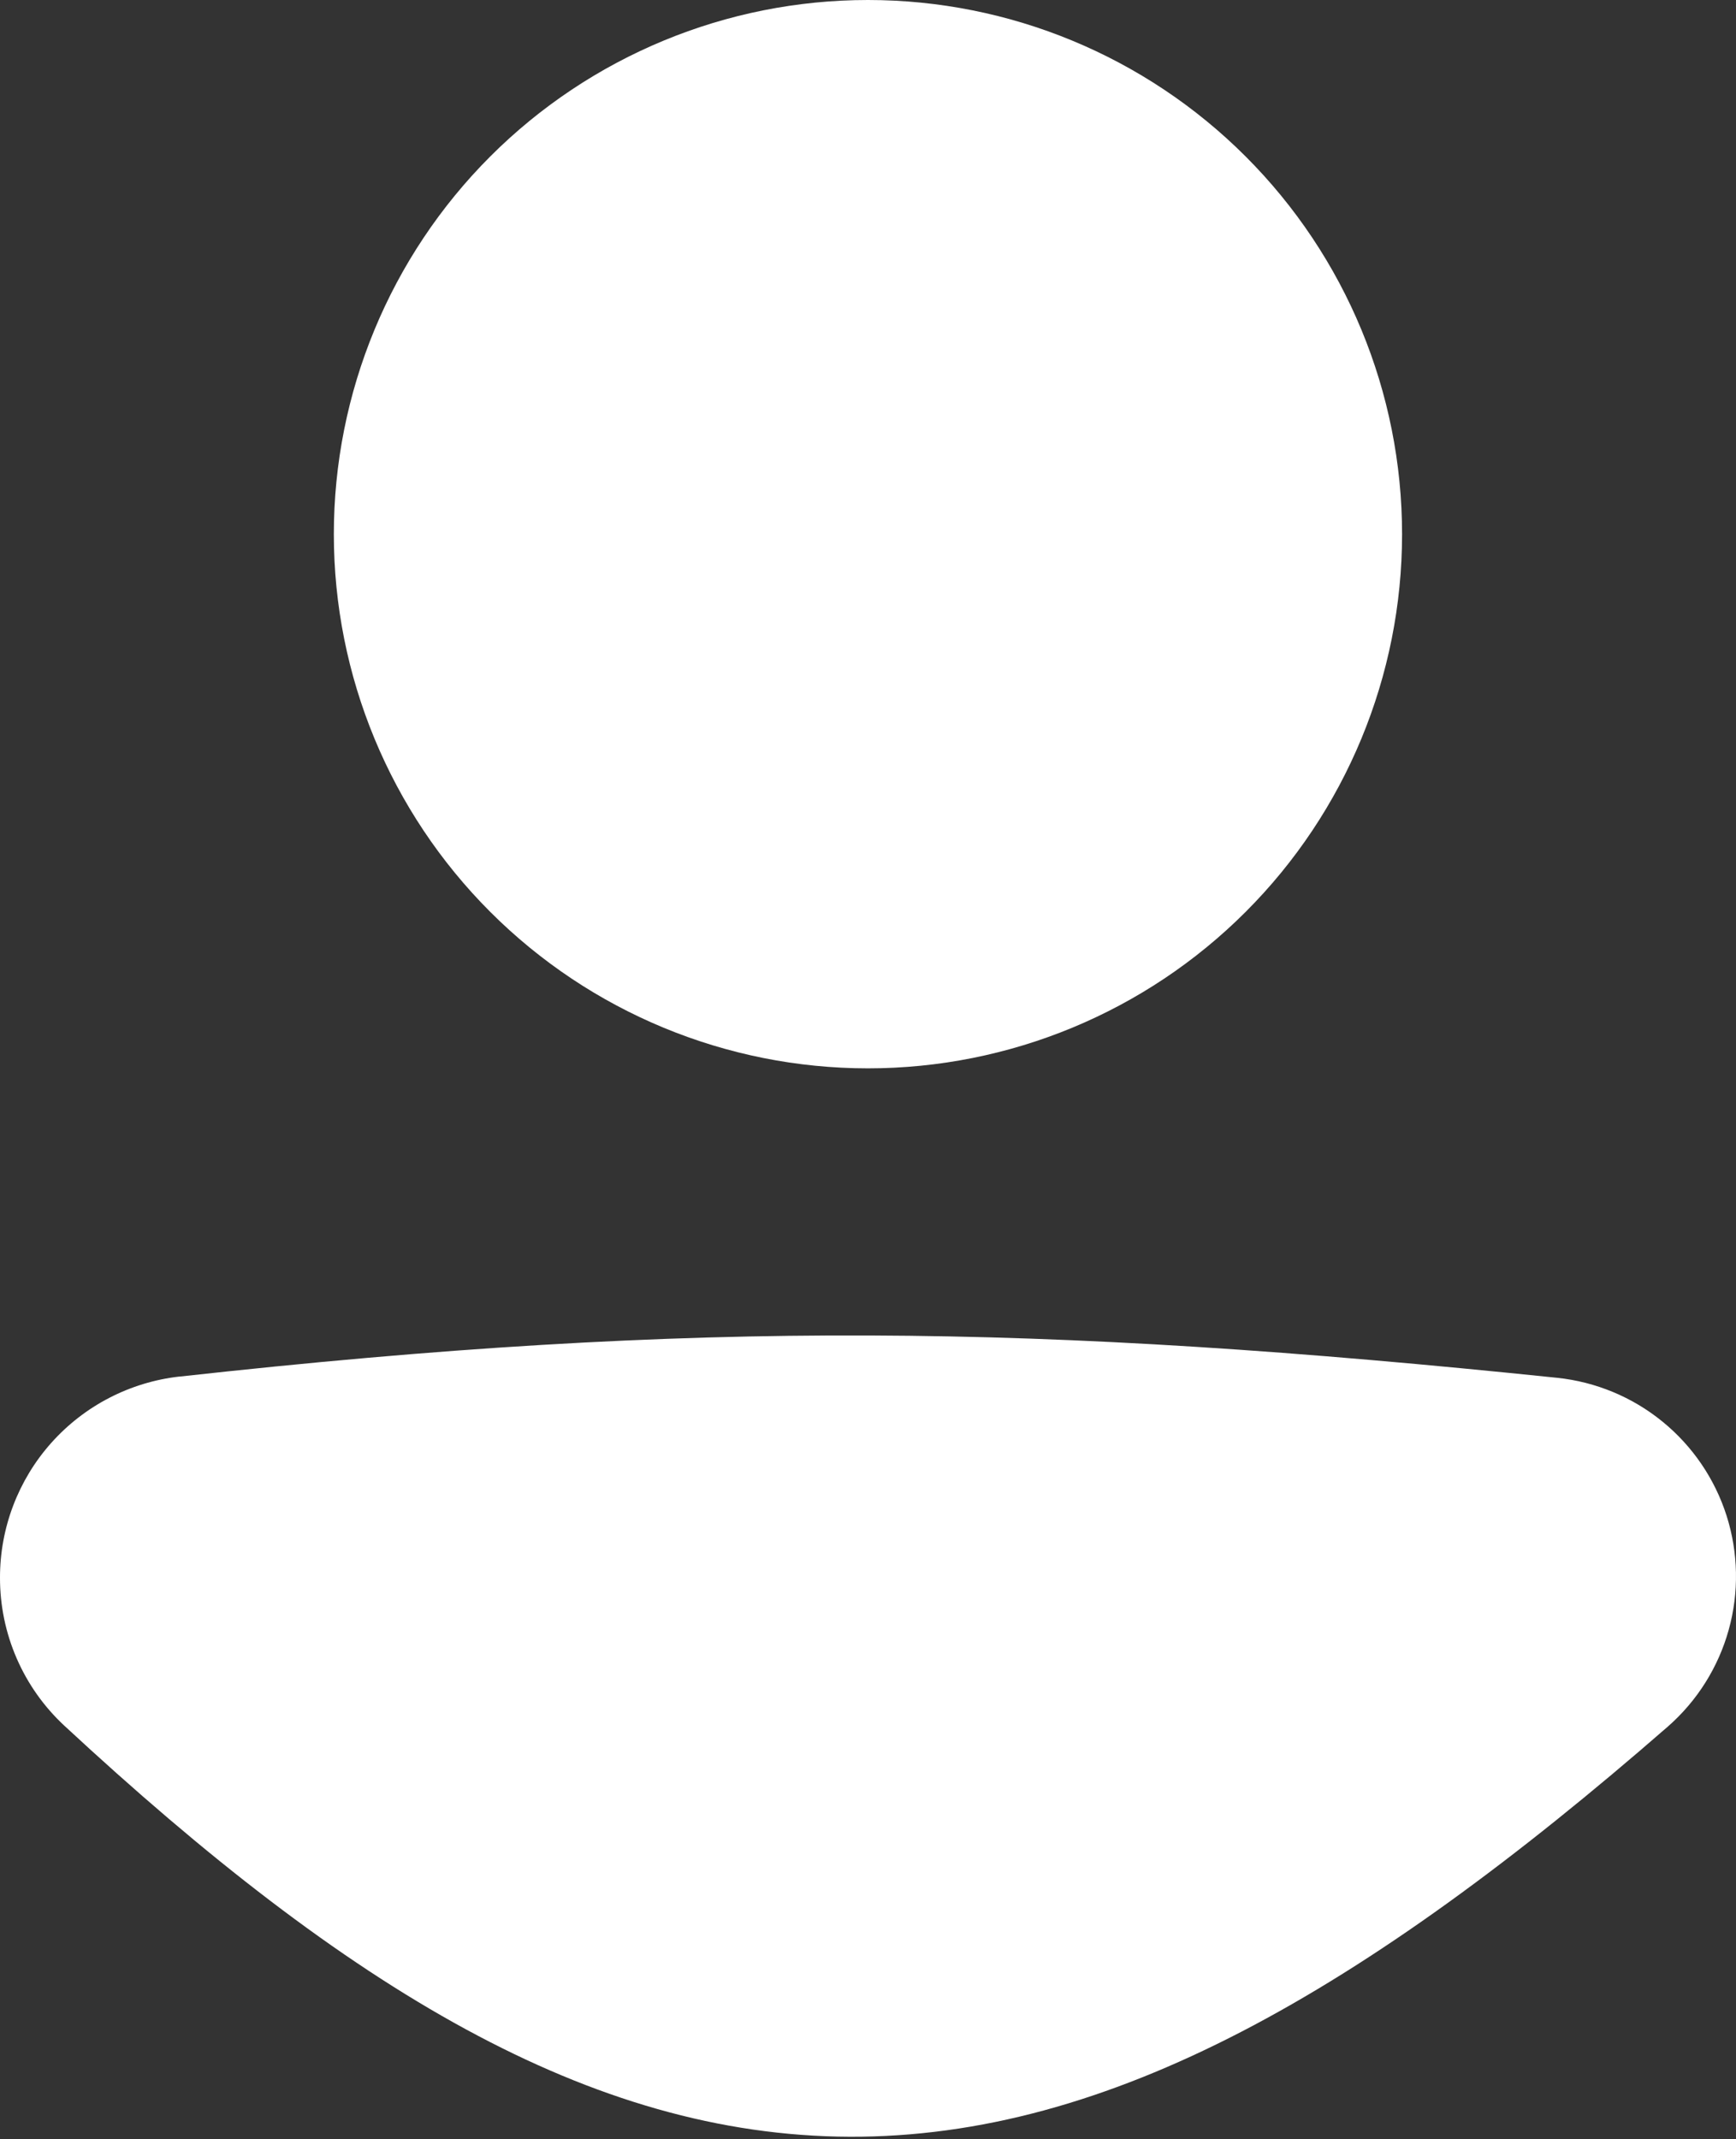 <svg width="56" height="69" viewBox="0 0 56 69" fill="none" xmlns="http://www.w3.org/2000/svg">
<rect x="0" y="0" width="56" height="69" fill="#333333" stroke="none"/>
<path fill-rule="evenodd" clip-rule="evenodd" d="M45.228 17.23C45.228 21.799 43.413 26.182 40.181 29.413C36.95 32.644 32.568 34.459 27.998 34.459C23.429 34.459 19.046 32.644 15.815 29.413C12.584 26.182 10.769 21.799 10.769 17.23C10.769 12.66 12.584 8.278 15.815 5.046C19.046 1.815 23.429 0 27.998 0C32.568 0 36.95 1.815 40.181 5.046C43.413 8.278 45.228 12.66 45.228 17.23ZM50.229 44.44C33.52 42.71 22.584 42.542 5.793 44.401V44.399C4.198 44.578 2.724 45.34 1.655 46.538C0.586 47.736 -0.003 49.287 1.249e-05 50.892C-0.001 51.786 0.182 52.67 0.538 53.49C0.894 54.31 1.416 55.047 2.07 55.656C11.204 64.131 19.047 68.889 27.41 68.919C35.749 68.951 43.955 64.273 53.808 55.684C54.749 54.858 55.429 53.776 55.765 52.569C56.1 51.363 56.076 50.084 55.697 48.891C55.317 47.698 54.597 46.641 53.626 45.851C52.655 45.06 51.474 44.57 50.229 44.44Z" fill="white"/>
</svg>
